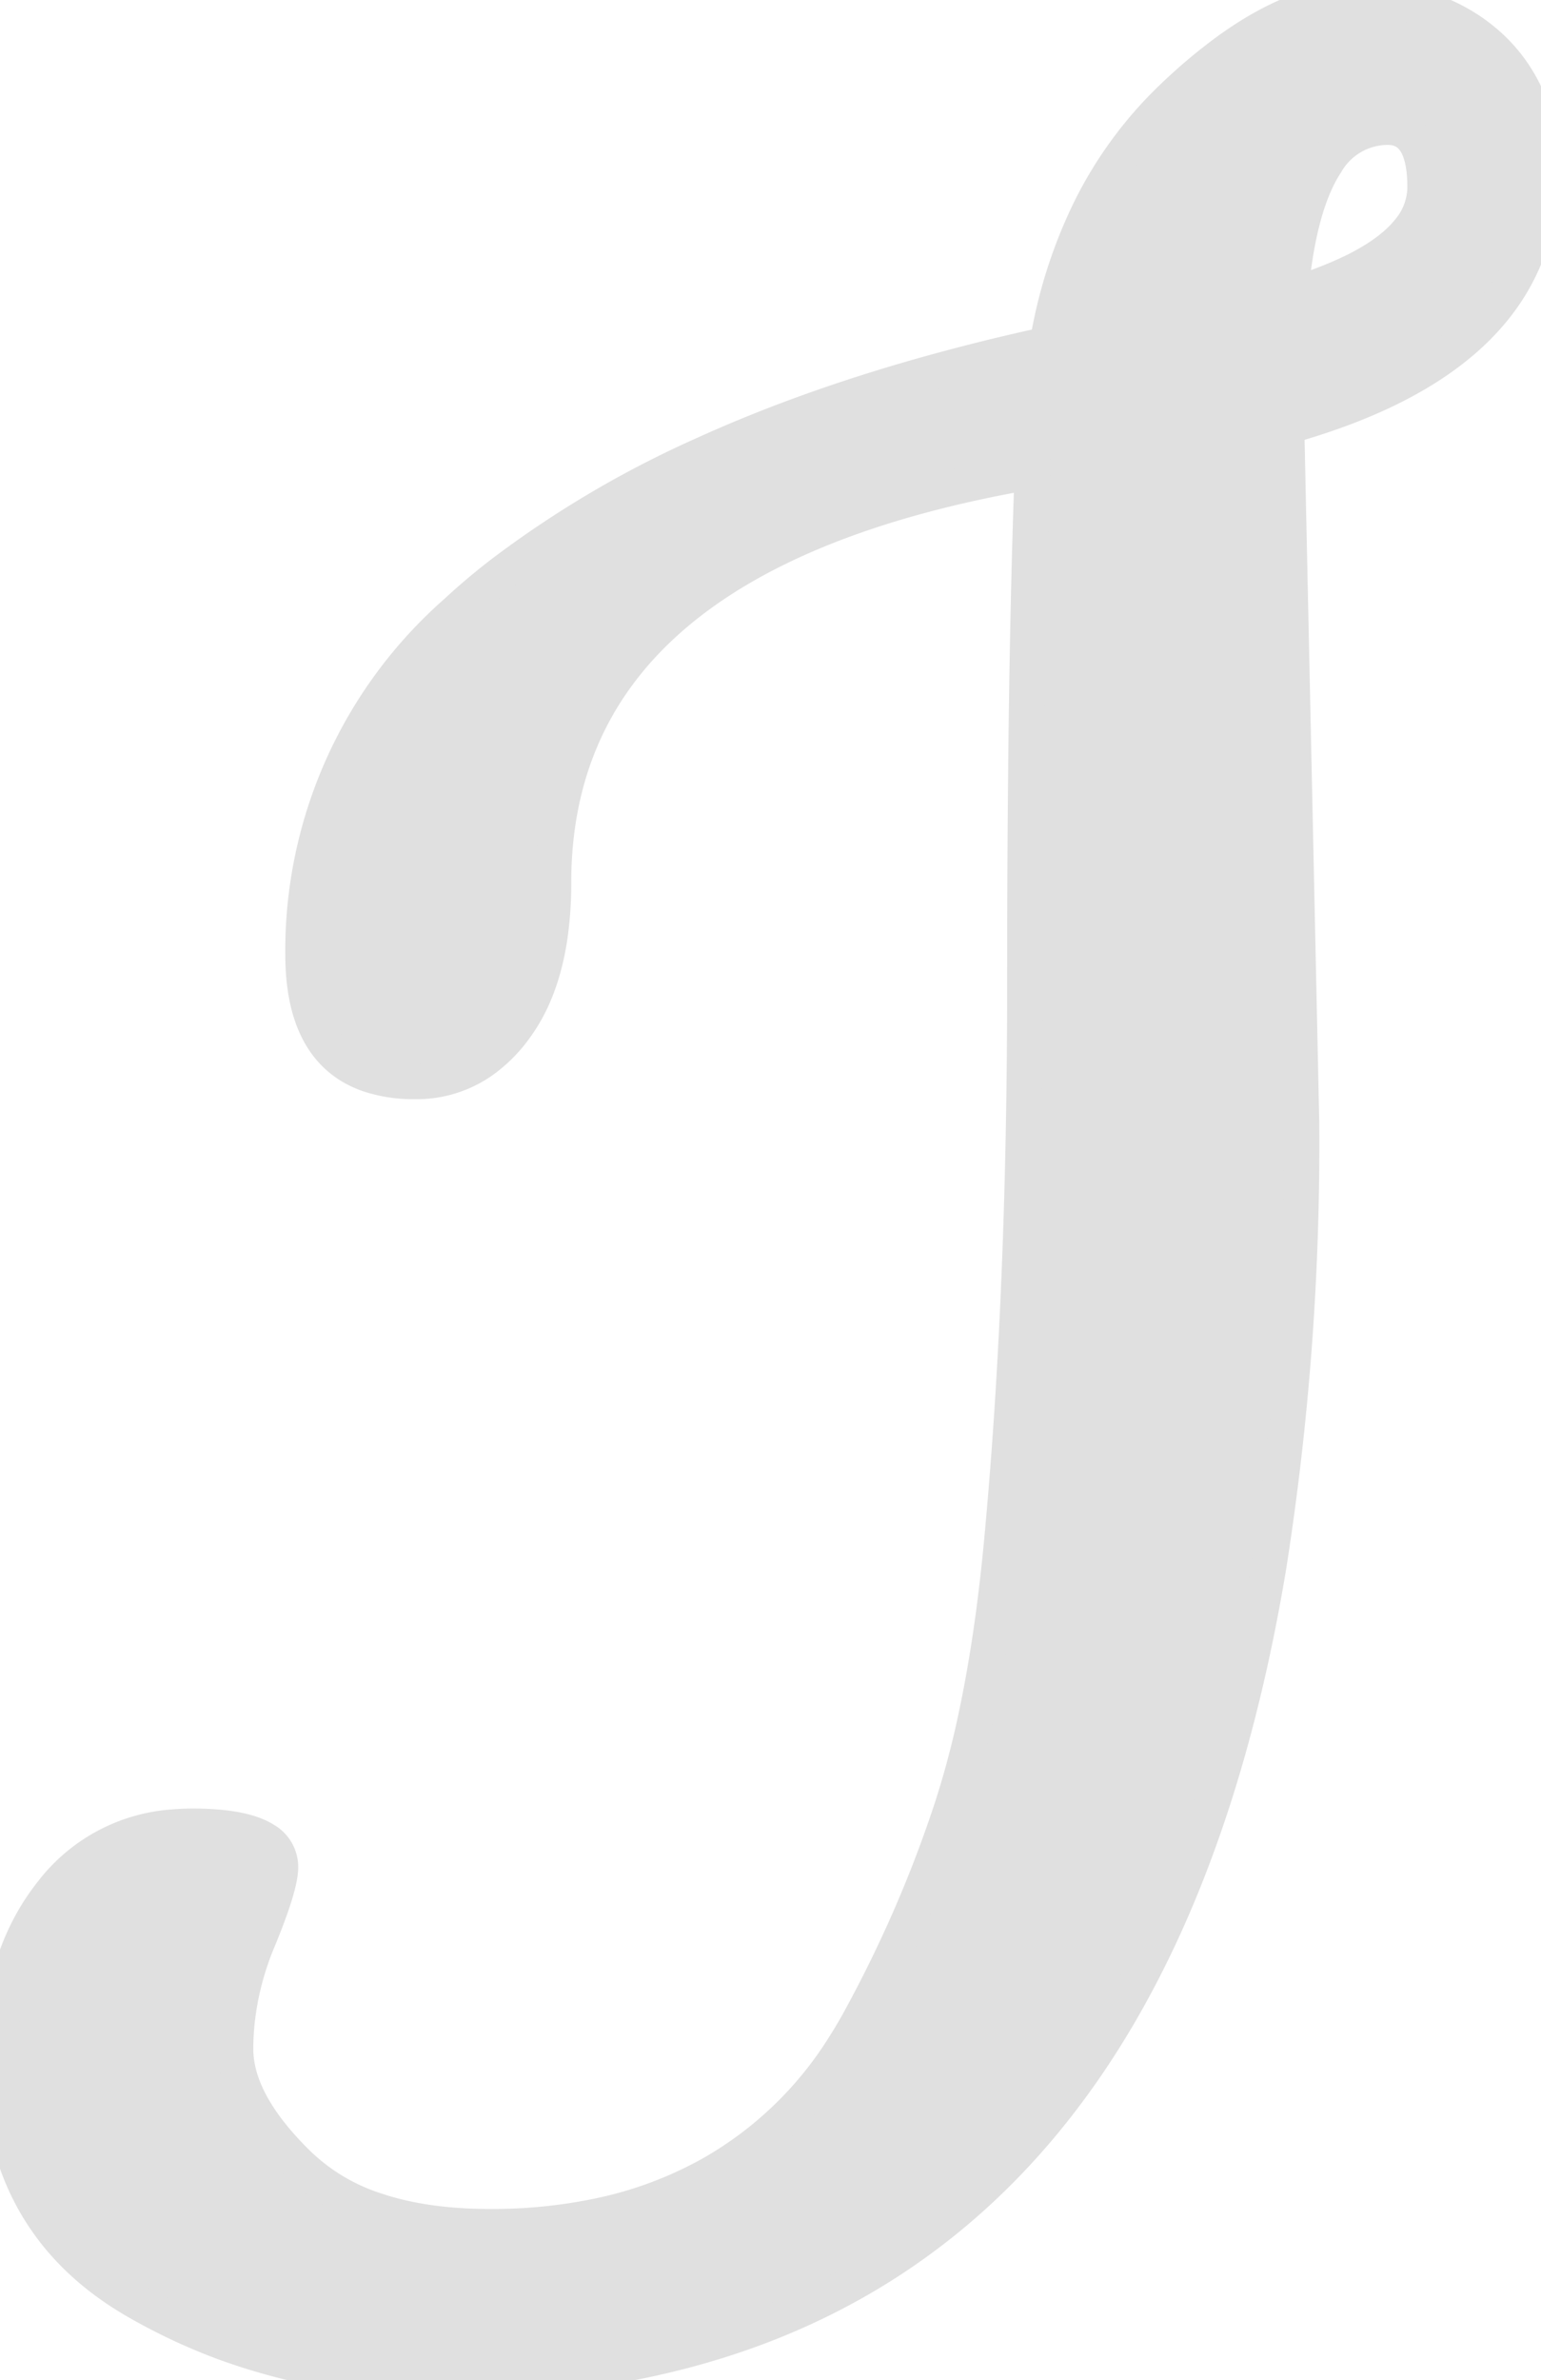 <svg width="41.201" height="63.601" viewBox="0 0 41.201 63.601" xmlns="http://www.w3.org/2000/svg"><g id="svgGroup" stroke-linecap="round" fill-rule="evenodd" font-size="9pt" stroke="#e0e0e0" stroke-width="0.25mm" fill="#e0e0e0" style="stroke:#e0e0e0;stroke-width:0.25mm;fill:#e0e0e0"><path d="M 34.4 11.4 L 34.8 30 A 72.653 72.653 0 0 1 33.923 41.843 Q 30.308 63.6 11.8 63.6 A 16.603 16.603 0 0 1 6.045 62.619 A 15.452 15.452 0 0 1 3.65 61.5 Q 0 59.4 0 55 Q 0 52.3 1.4 50.55 A 4.482 4.482 0 0 1 4.648 48.821 A 5.919 5.919 0 0 1 5.15 48.8 A 7.582 7.582 0 0 1 5.919 48.836 Q 6.687 48.915 7.082 49.168 A 0.83 0.83 0 0 1 7.5 49.9 Q 7.5 50.4 6.9 51.85 A 7.795 7.795 0 0 0 6.348 53.935 A 7.05 7.05 0 0 0 6.3 54.75 Q 6.3 56.146 7.876 57.728 A 10.449 10.449 0 0 0 8 57.85 A 5.332 5.332 0 0 0 10.046 59.062 Q 11.347 59.5 13.1 59.5 A 13.893 13.893 0 0 0 16.067 59.198 A 10.585 10.585 0 0 0 19 58.1 A 9.999 9.999 0 0 0 22.559 54.697 A 12.297 12.297 0 0 0 23 53.95 Q 24.5 51.2 25.45 48.3 A 23.611 23.611 0 0 0 26.085 45.914 Q 26.361 44.629 26.562 43.138 A 50.31 50.31 0 0 0 26.8 41 Q 27.36 34.932 27.398 27.338 A 222.104 222.104 0 0 0 27.4 26.25 Q 27.4 18 27.6 12.6 Q 14.8 14.8 14.8 23.6 A 9.688 9.688 0 0 1 14.698 25.055 Q 14.578 25.843 14.318 26.484 A 4.509 4.509 0 0 1 13.75 27.5 A 3.815 3.815 0 0 1 12.886 28.353 A 3.048 3.048 0 0 1 11.1 28.9 A 3.782 3.782 0 0 1 9.859 28.713 Q 8.171 28.128 8.103 25.707 A 7.358 7.358 0 0 1 8.1 25.5 A 12.045 12.045 0 0 1 12.196 16.356 A 17.291 17.291 0 0 1 13.45 15.3 A 27.44 27.44 0 0 1 18.813 12.14 Q 21.485 10.926 24.714 10.016 A 55.972 55.972 0 0 1 28 9.2 A 12.936 12.936 0 0 1 29.135 5.618 A 10.737 10.737 0 0 1 31.4 2.55 A 14.49 14.49 0 0 1 32.799 1.375 Q 34.463 0.162 35.917 0.019 A 3.925 3.925 0 0 1 36.3 0 A 6.295 6.295 0 0 1 37.86 0.183 A 4.523 4.523 0 0 1 39.85 1.25 A 4.141 4.141 0 0 1 41.151 3.827 A 5.843 5.843 0 0 1 41.2 4.6 Q 41.2 8.922 35.909 10.91 A 18.275 18.275 0 0 1 34.4 11.4 Z M 37.1 3.4 A 1.903 1.903 0 0 0 35.455 4.356 Q 34.899 5.198 34.639 6.779 A 15.298 15.298 0 0 0 34.5 7.9 A 12.545 12.545 0 0 0 35.814 7.424 Q 37.117 6.861 37.677 6.152 A 1.821 1.821 0 0 0 38.1 5 Q 38.1 3.4 37.1 3.4 Z" vector-effect="non-scaling-stroke"/></g></svg>